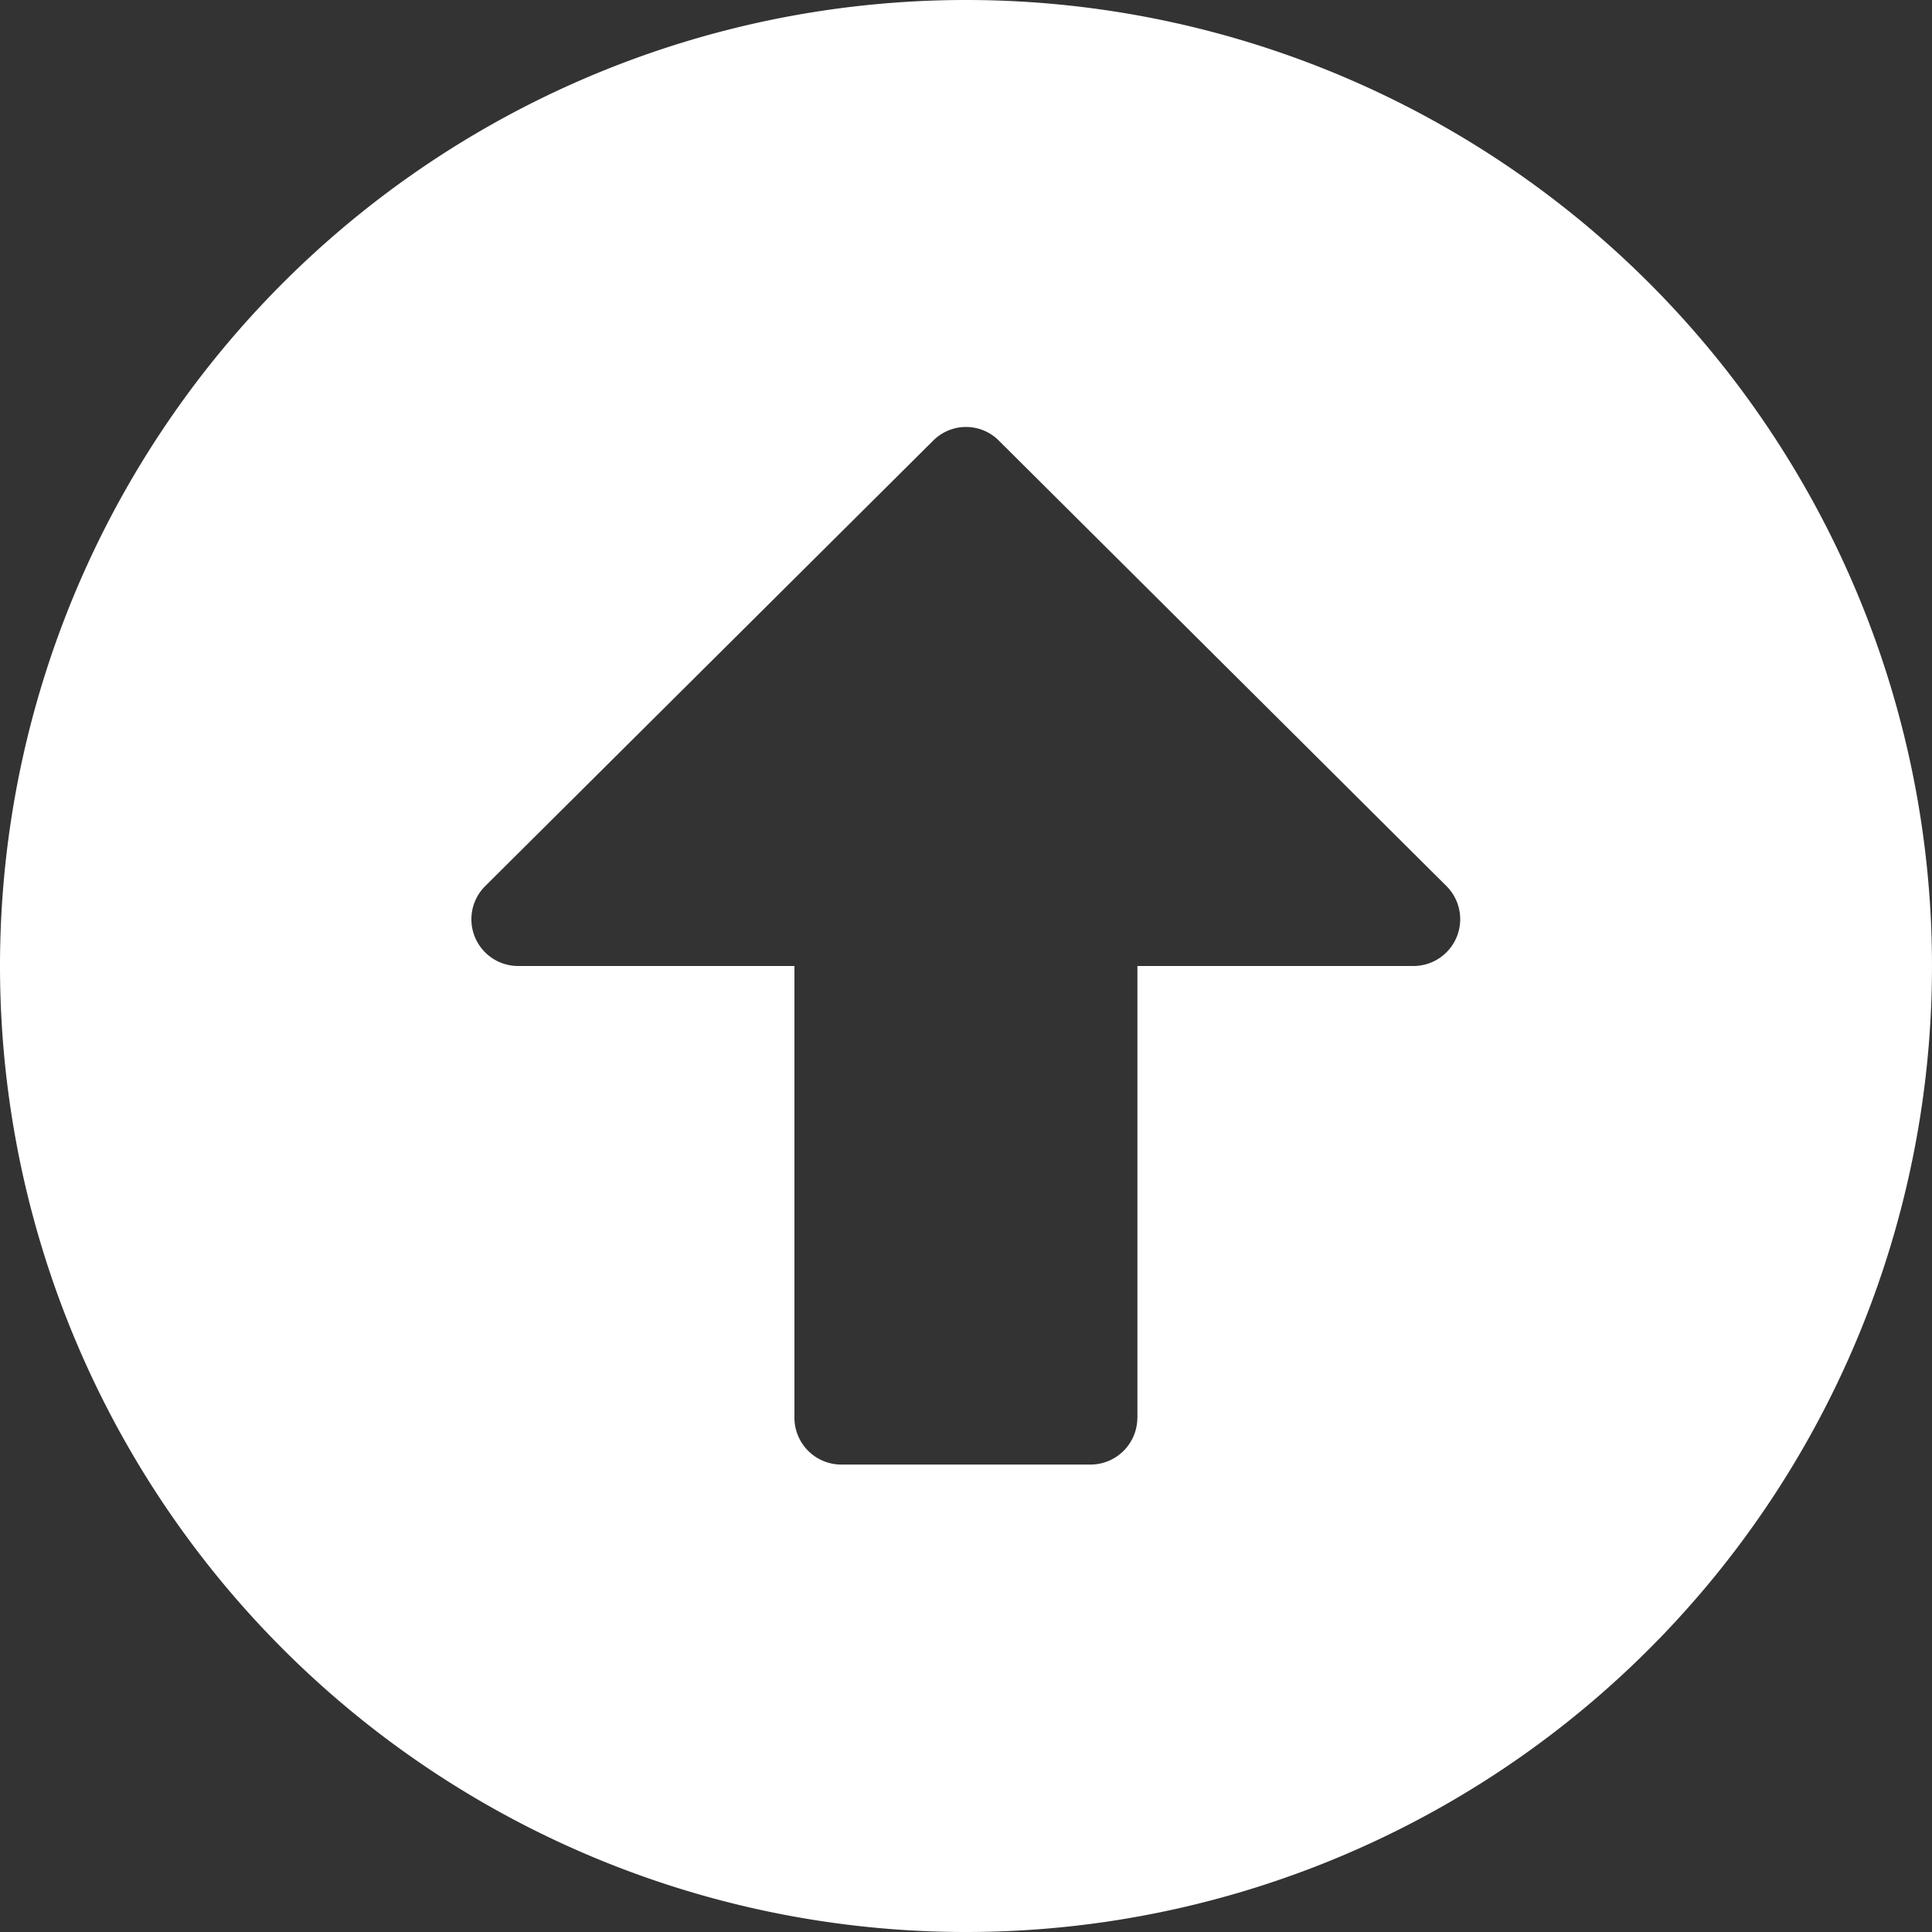 <svg xmlns="http://www.w3.org/2000/svg" width="36" height="36" viewBox="0 0 36 36">
  <rect x="0" y="0" width="36" height="36" fill="#333333" stroke="none"/>
  <path id="Icon_awesome-arrow-alt-circle-up" data-name="Icon awesome-arrow-alt-circle-up" d="M.563,18.563a18,18,0,1,1,18,18A18,18,0,0,1,.563,18.563Zm21.194,8.419V18.563H26.9a.872.872,0,0,0,.617-1.488l-8.34-8.3a.863.863,0,0,0-1.227,0l-8.347,8.3a.871.871,0,0,0,.617,1.488h5.146v8.419a.874.874,0,0,0,.871.871h4.645A.874.874,0,0,0,21.756,26.982Z" transform="translate(-0.563 -0.563)" fill="#fff"/>
</svg>
